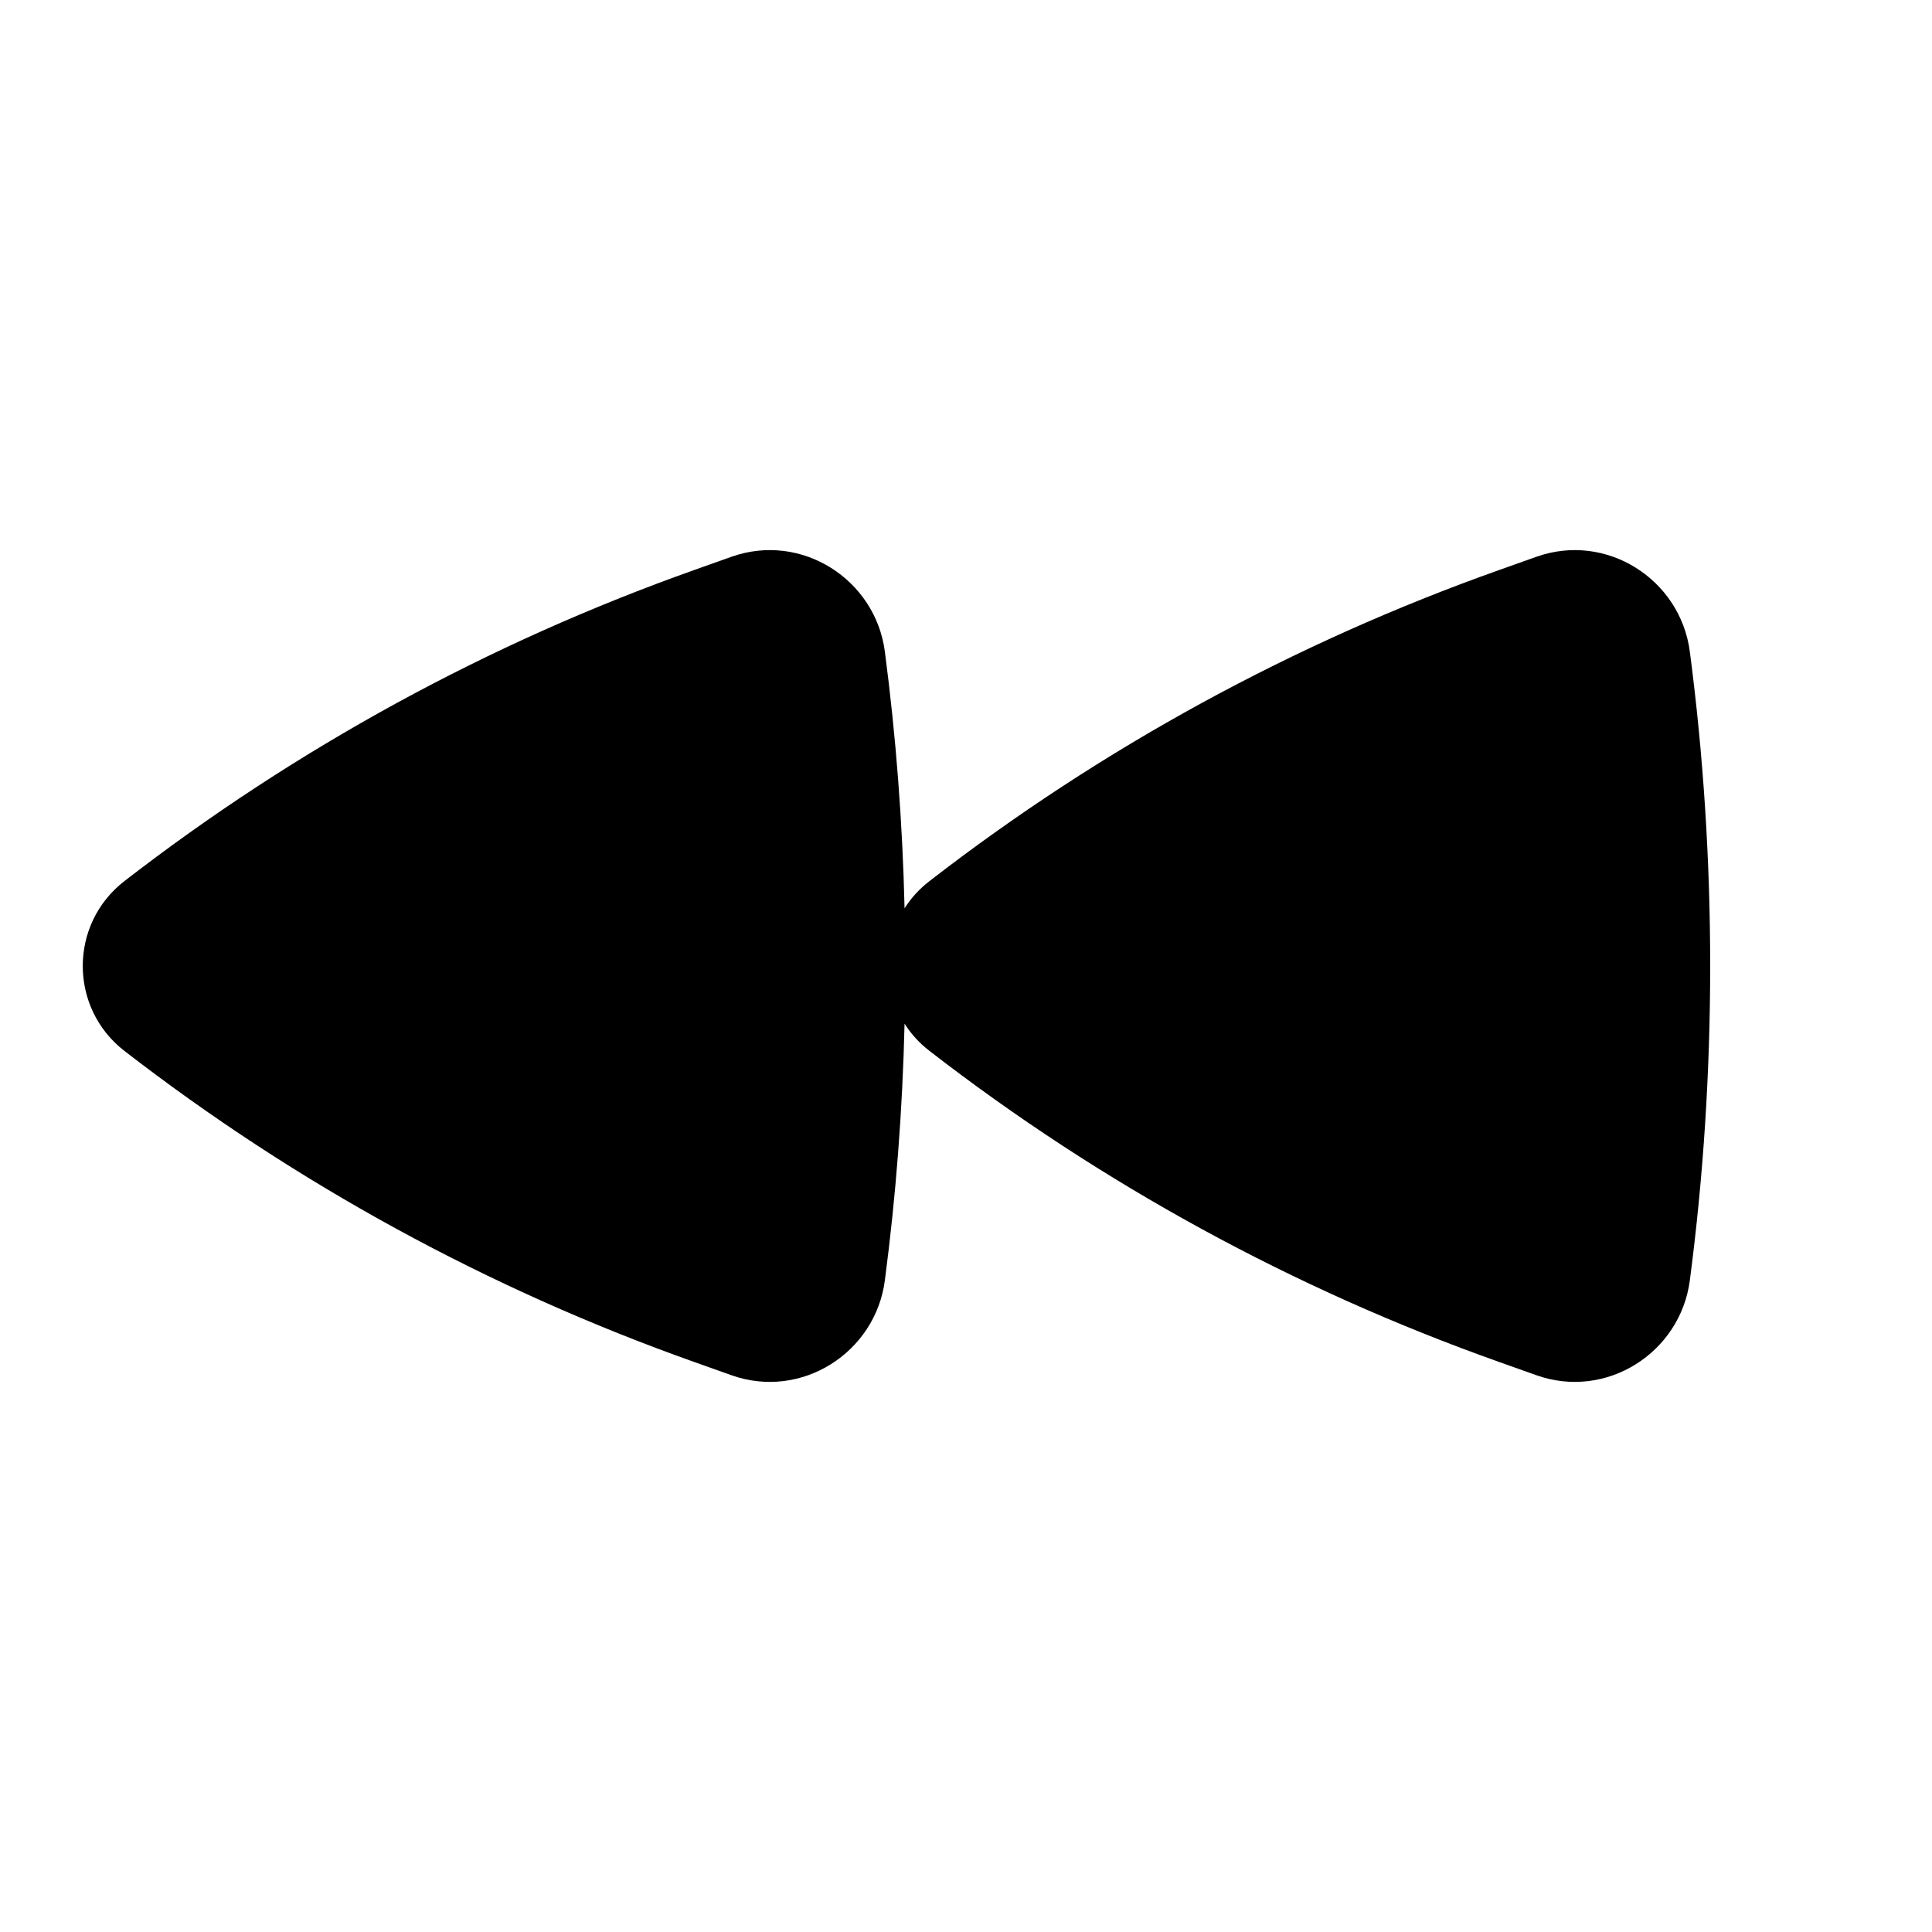 <svg width="20" height="20" viewBox="0 0 20 20" fill="none" xmlns="http://www.w3.org/2000/svg">
<path d="M1.288 10.879C0.713 10.434 0.713 9.566 1.288 9.121C3.07 7.742 5.06 6.656 7.183 5.902L7.571 5.764C8.296 5.506 9.062 5.997 9.16 6.745C9.275 7.621 9.343 8.51 9.364 9.403C9.43 9.298 9.516 9.203 9.622 9.121C11.403 7.742 13.393 6.656 15.516 5.902L15.904 5.764C16.629 5.506 17.395 5.997 17.493 6.745C17.774 8.886 17.774 11.114 17.493 13.255C17.395 14.003 16.629 14.494 15.904 14.236L15.516 14.098C13.393 13.344 11.403 12.258 9.622 10.879C9.516 10.797 9.43 10.702 9.364 10.597C9.343 11.489 9.275 12.379 9.16 13.255C9.062 14.003 8.296 14.494 7.571 14.236L7.183 14.098C5.06 13.344 3.07 12.258 1.288 10.879Z" fill="black"/>
</svg>
